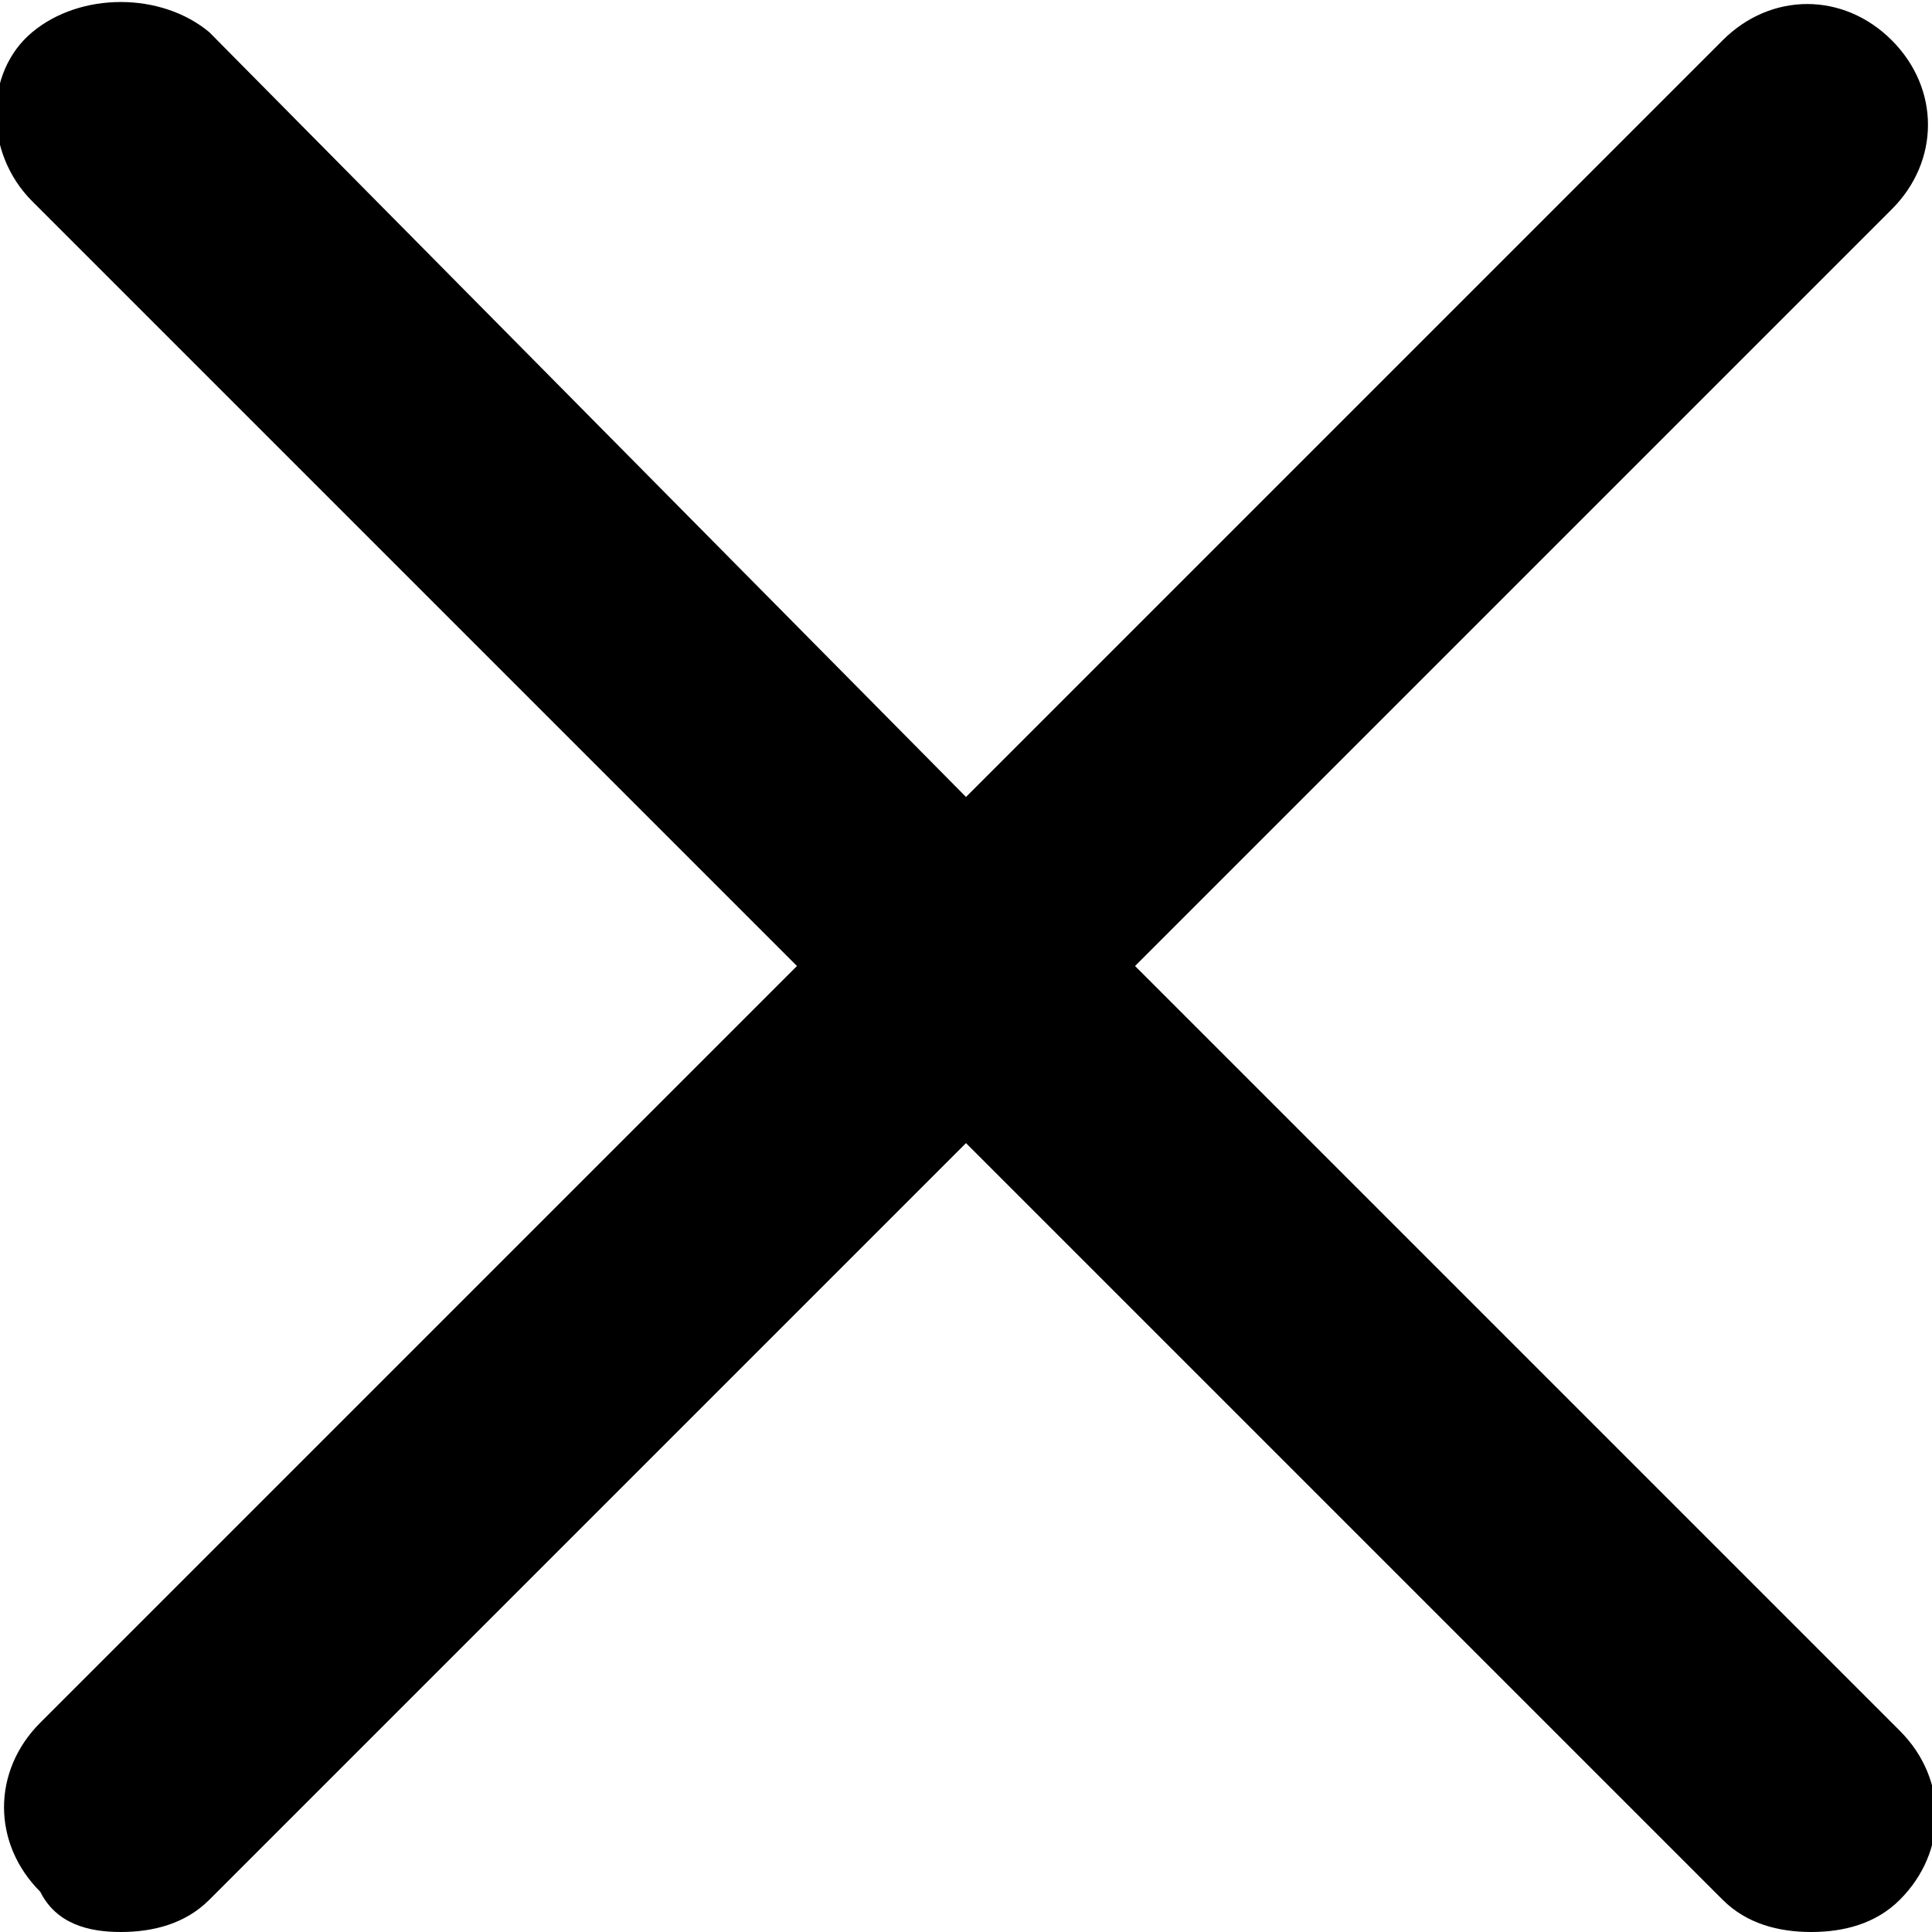 <svg id="icon" viewBox="0 0 24 24" xmlns="http://www.w3.org/2000/svg">
<path d="M14.1,12l9.4-9.4c0.6-0.6,0.6-1.5,0-2.1s-1.5-0.6-2.1,0L12,9.9L2.6,0.4C2-0.1,1-0.1,0.4,0.4s-0.6,1.5,0,2.1
	L9.9,12l-9.4,9.4c-0.6,0.6-0.6,1.5,0,2.1C0.7,23.9,1.1,24,1.5,24c0.4,0,0.8-0.1,1.1-0.4l9.4-9.4l9.4,9.4c0.3,0.3,0.7,0.4,1.1,0.4
	s0.8-0.1,1.1-0.4c0.6-0.6,0.6-1.5,0-2.1L14.1,12z"/>
</svg>
